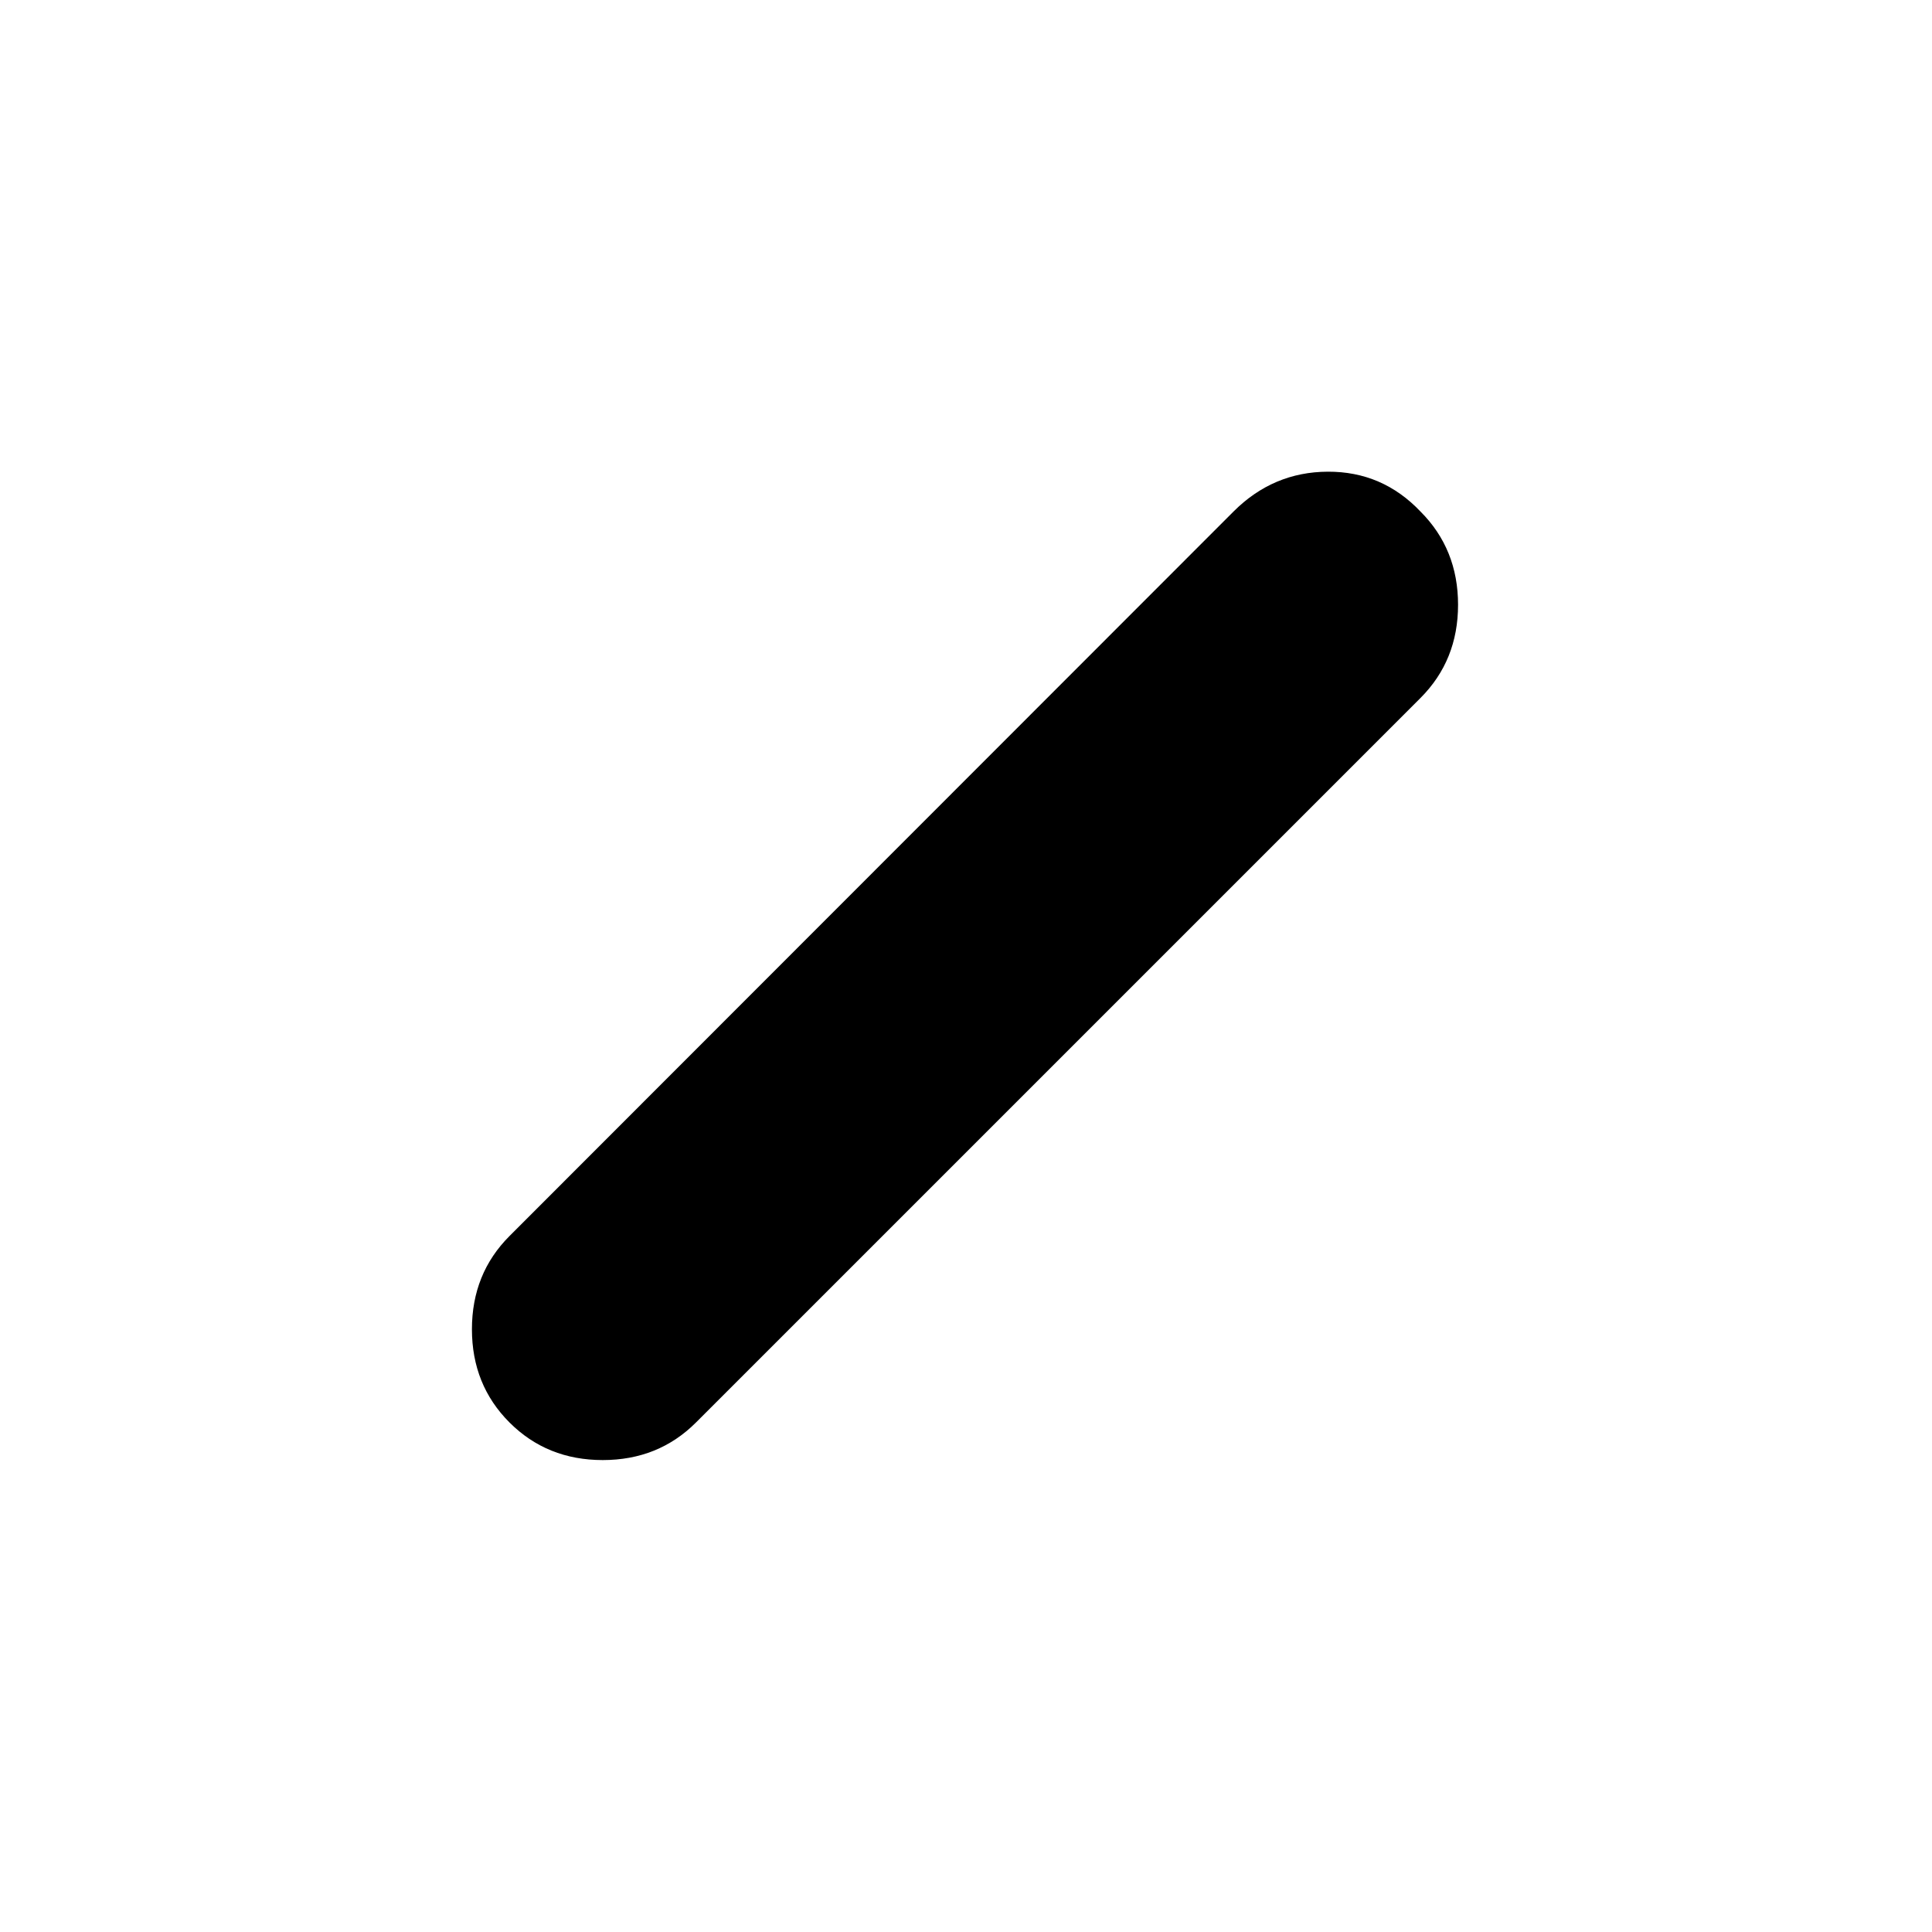<svg xmlns="http://www.w3.org/2000/svg" height="20" viewBox="0 96 960 960" width="20"><path d="M253.174 802.826Q234.5 784.152 234.5 756.5t18.674-46.326l359.761-360q19.674-19.674 46.826-19.794 27.152-.119 46.065 19.794Q724.5 368.848 724.5 396.5t-18.674 46.326l-360 360Q327.152 821.5 299.5 821.5t-46.326-18.674Z"/></svg>